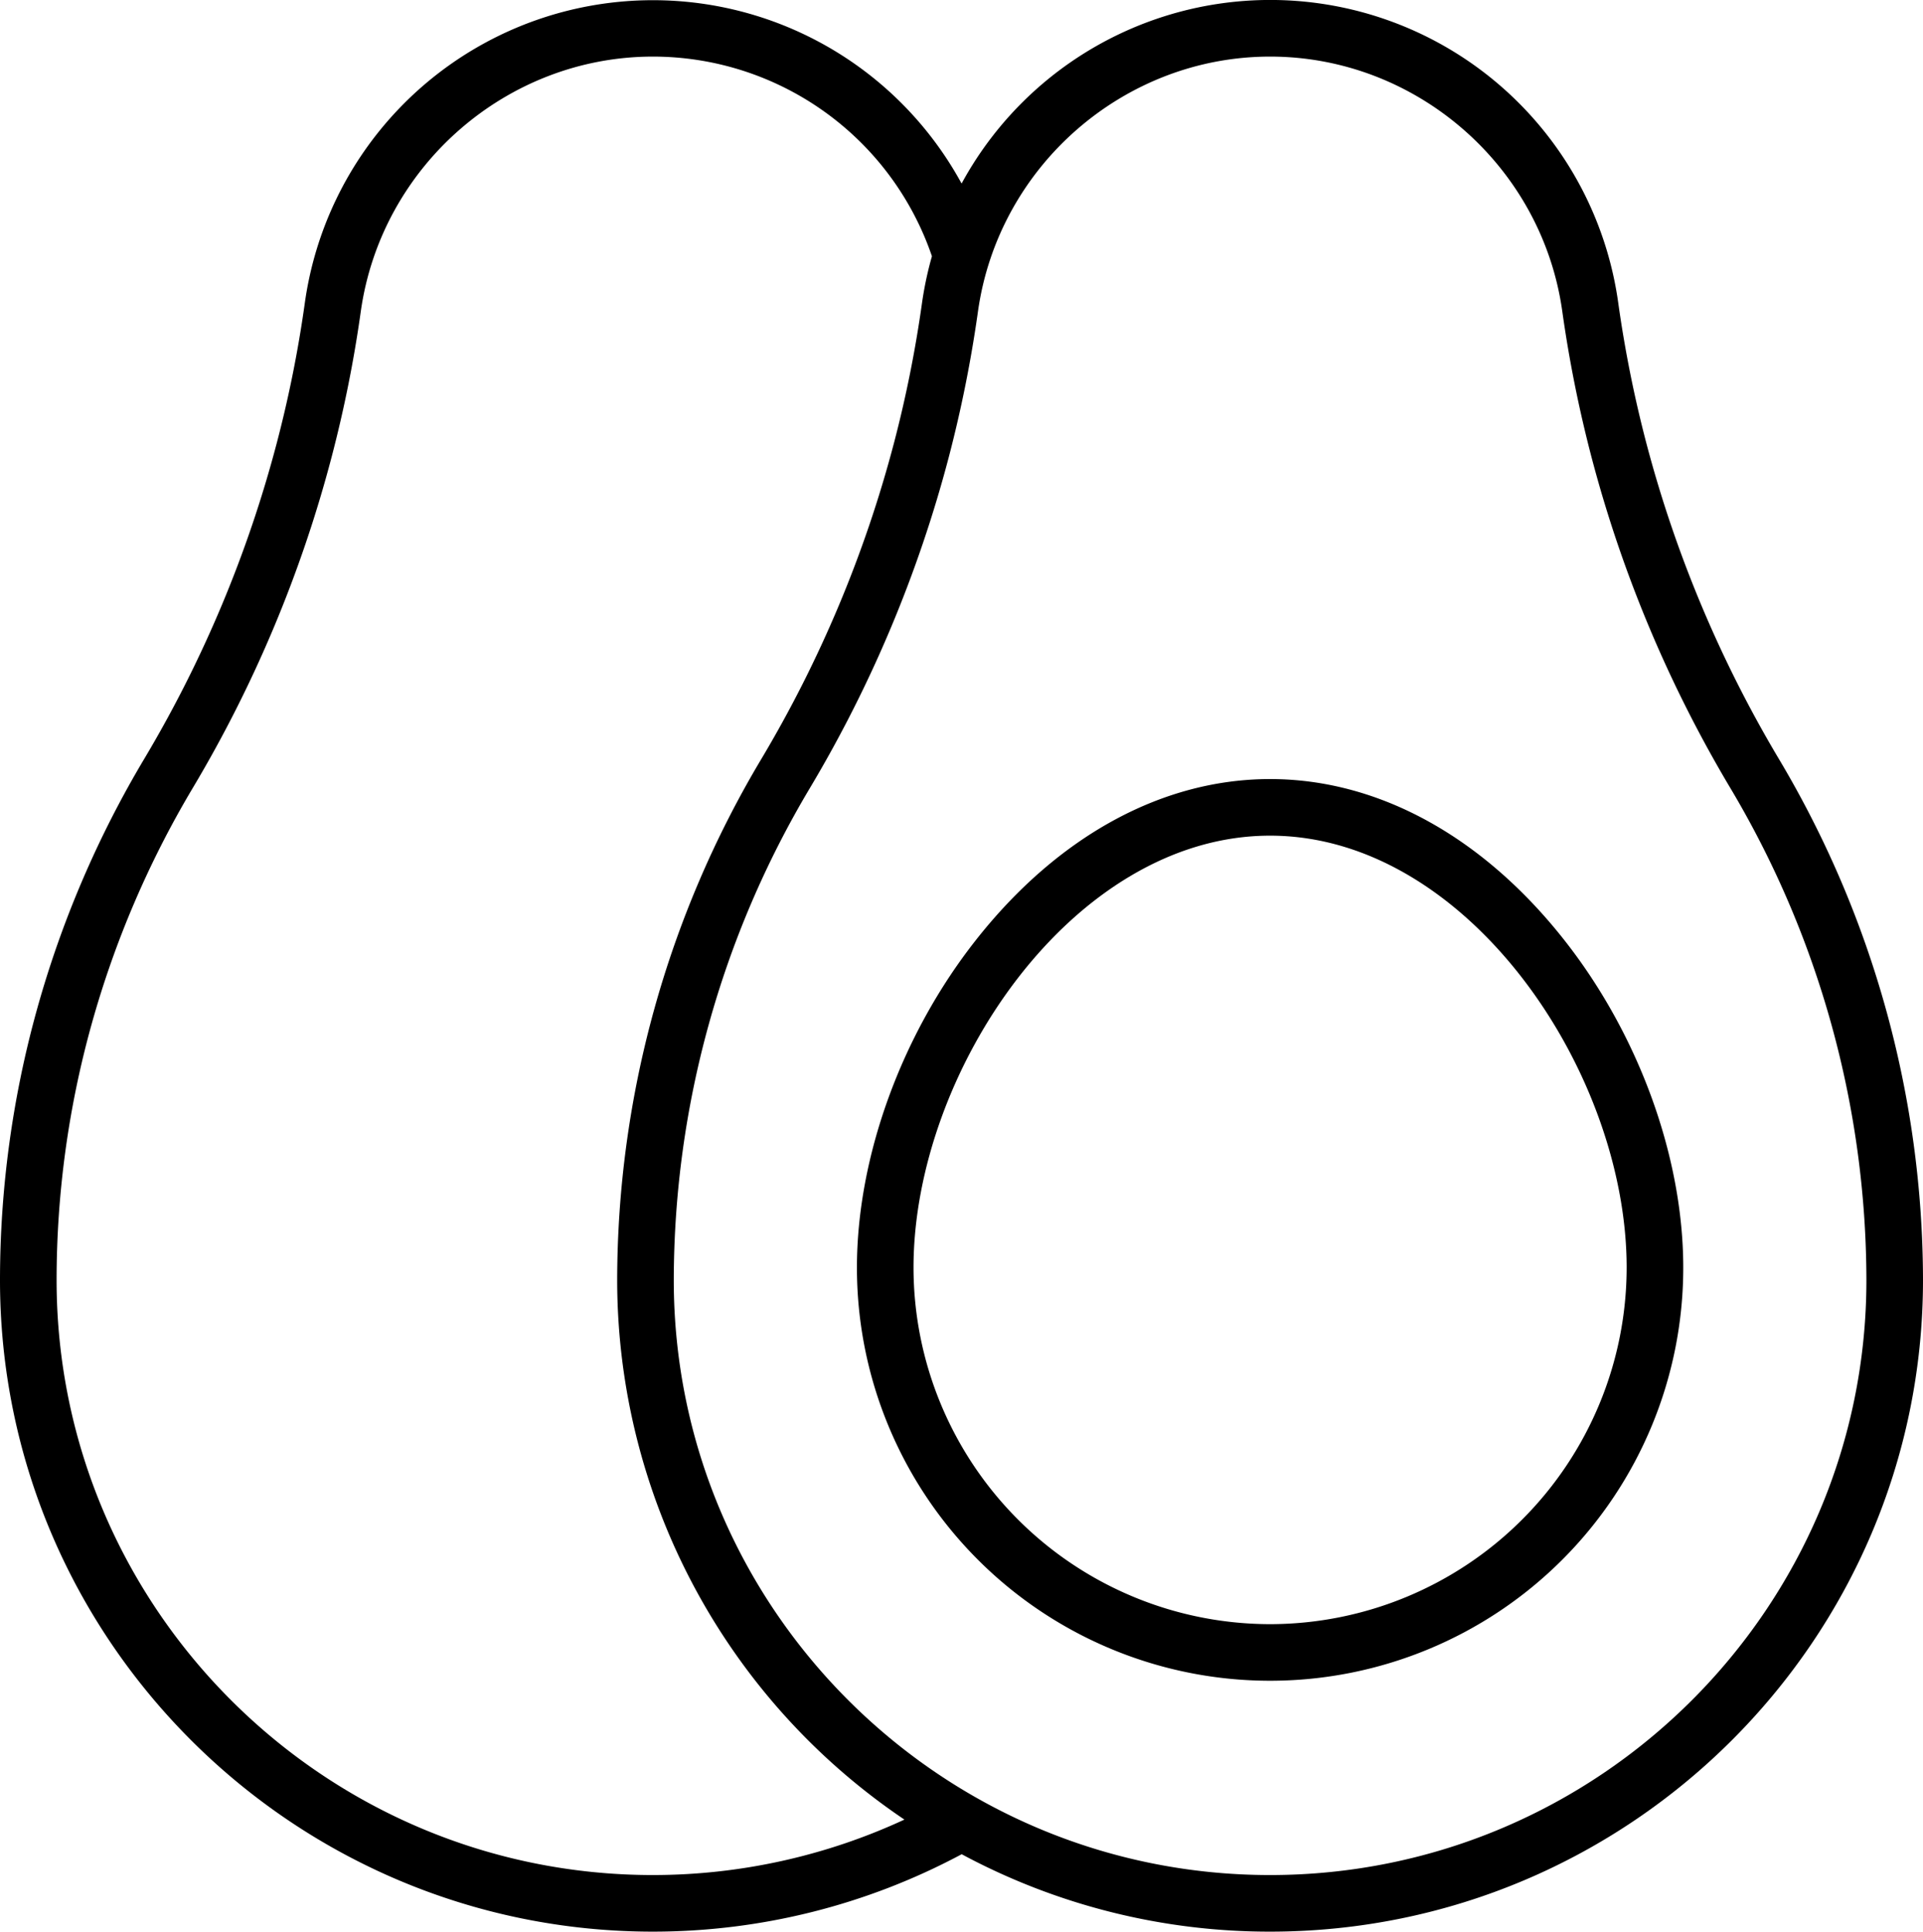 <svg xmlns="http://www.w3.org/2000/svg" viewBox="0 0 509.65 512"><path d="M336.61 206.5c-28.627 0-56.334 15.178-78.02 42.737-19.712 25.052-31.48 57.487-31.48 86.763a109.5 109.5 0 0 0 219 0c0-29.276-11.77-61.71-31.482-86.763-21.685-27.56-49.393-42.737-78.019-42.737m0 224a94.607 94.607 0 0 1-94.5-94.5c0-51.861 42.152-114.5 94.5-114.5s94.5 62.639 94.5 114.5a94.607 94.607 0 0 1-94.5 94.5m134.806-229.4a325 325 0 0 1-34.991-83.277 324 324 0 0 1-7.526-37.415 93.104 93.104 0 0 0-174.048-31.755A93.152 93.152 0 0 0 80.762 80.49a321 321 0 0 1-7.407 36.929 324.5 324.5 0 0 1-35.149 83.764 272.1 272.1 0 0 0-28.433 66.473A268.2 268.2 0 0 0 0 339.29C0 434.522 77.625 512 173.04 512a173.4 173.4 0 0 0 81.835-20.518A172.23 172.23 0 0 0 336.61 512c95.414 0 173.04-77.477 173.04-172.741A270.57 270.57 0 0 0 471.416 201.1M173.04 497C85.896 497 15 426.252 15 339.29a253.2 253.2 0 0 1 9.227-67.625 257.2 257.2 0 0 1 26.867-62.809 339.5 339.5 0 0 0 36.77-87.631 336 336 0 0 0 7.753-38.652C101.027 44.05 134.316 15 173.05 15a78.17 78.17 0 0 1 73.938 52.92 94 94 0 0 0-2.655 12.568 324 324 0 0 1-7.404 36.933 324.7 324.7 0 0 1-35.154 83.76 270.2 270.2 0 0 0-38.206 138.111 172.58 172.58 0 0 0 76.126 143.01A158.56 158.56 0 0 1 173.04 497m163.57 0c-87.144 0-158.04-70.747-158.04-157.708a255.2 255.2 0 0 1 36.094-130.437 339.6 339.6 0 0 0 36.775-87.631 339 339 0 0 0 7.748-38.65C264.593 44.05 297.883 15 336.622 15s72.025 29.016 77.423 67.492a339 339 0 0 0 7.875 39.154 340 340 0 0 0 36.603 87.12 255.6 255.6 0 0 1 36.127 130.526c0 86.96-70.897 157.708-158.04 157.708"/></svg>